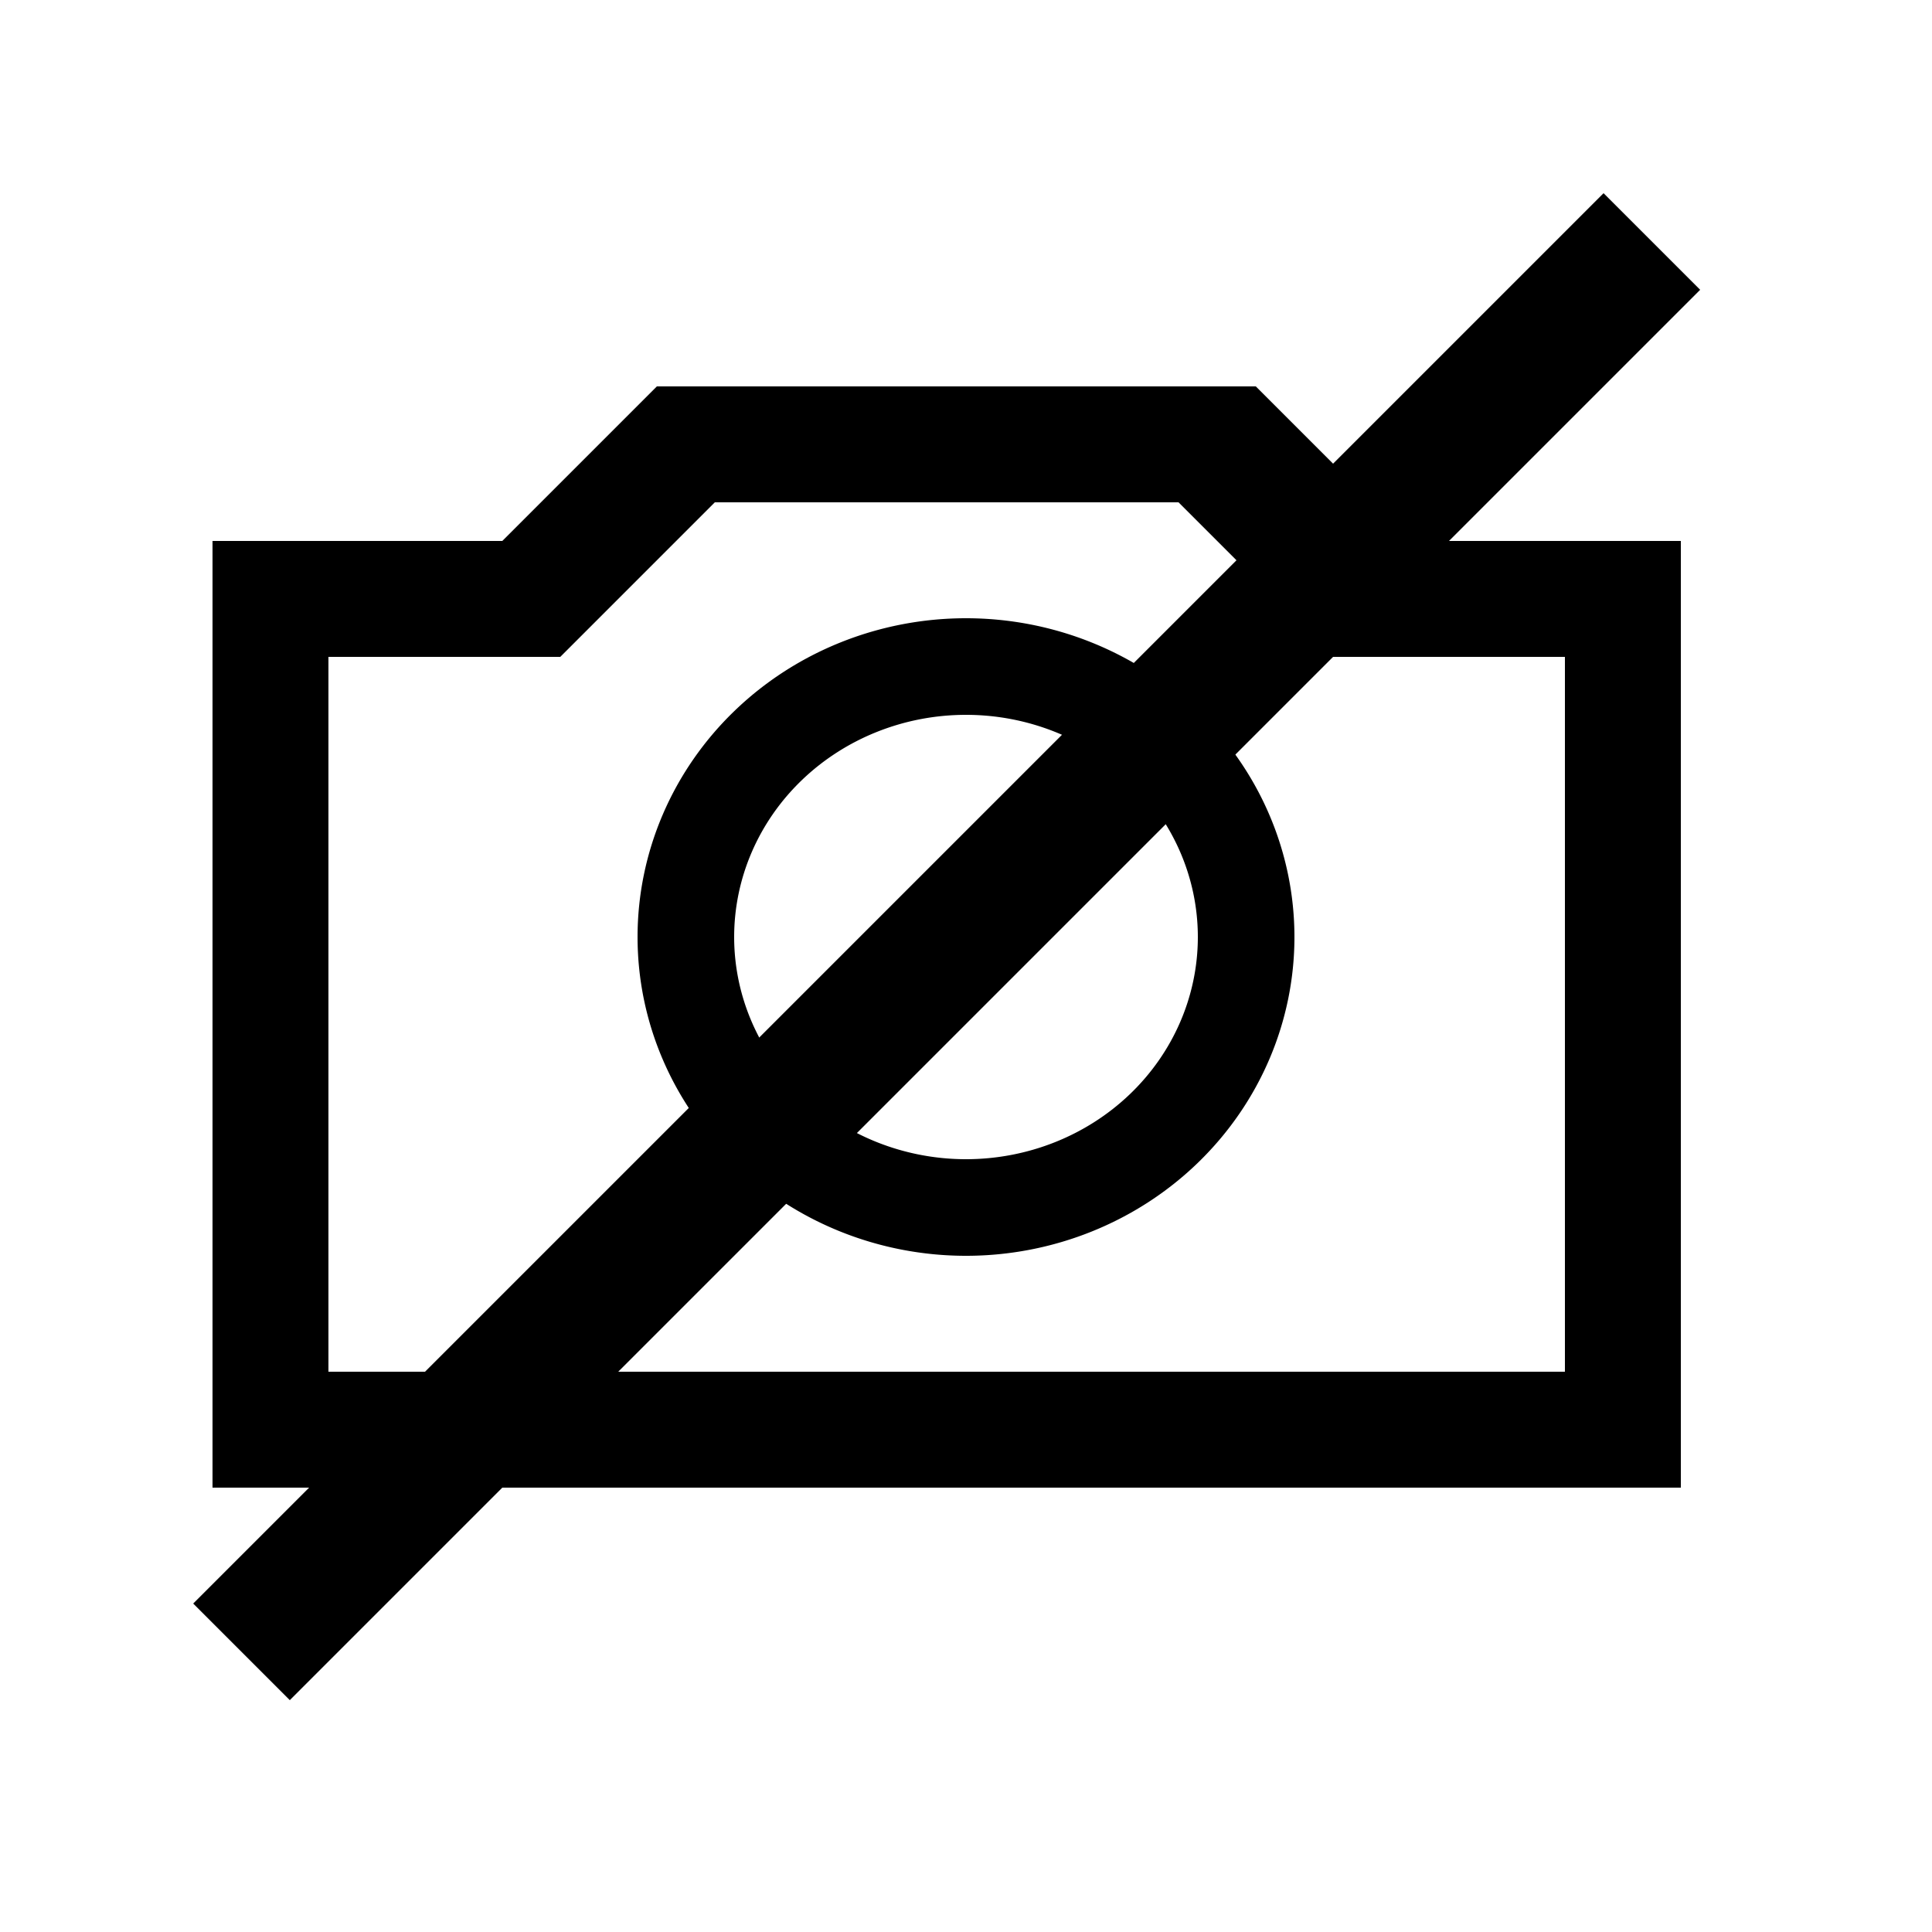 <svg xmlns="http://www.w3.org/2000/svg" width="10%" height="10%" viewBox="0 0 100 100">
  <path d="
  M83,10 L88,15 L15,88 L10,83 L83,10
  M11,28 L26,28 L34,20 L65,20 L73,28 L87,28 L87,77 
  	L11,77 L11,33 L17,33 L17,71 L81,71 L81,34 L69,34 
  	L61,26 L37,26 L29,34 L11,34 L11,28
  " fill="#000"/>
  <path d="
  M50,32 A17,16.5 180,0,0 50,65 L50,60 A12,11.5 180,0,1 50,37 L50,32
  M50,32 A17,16.5 180,0,1 50,65 L50,60 A12,11.5 180,0,0 50,37 L50,32
  " fill="#000"/>
</svg>

